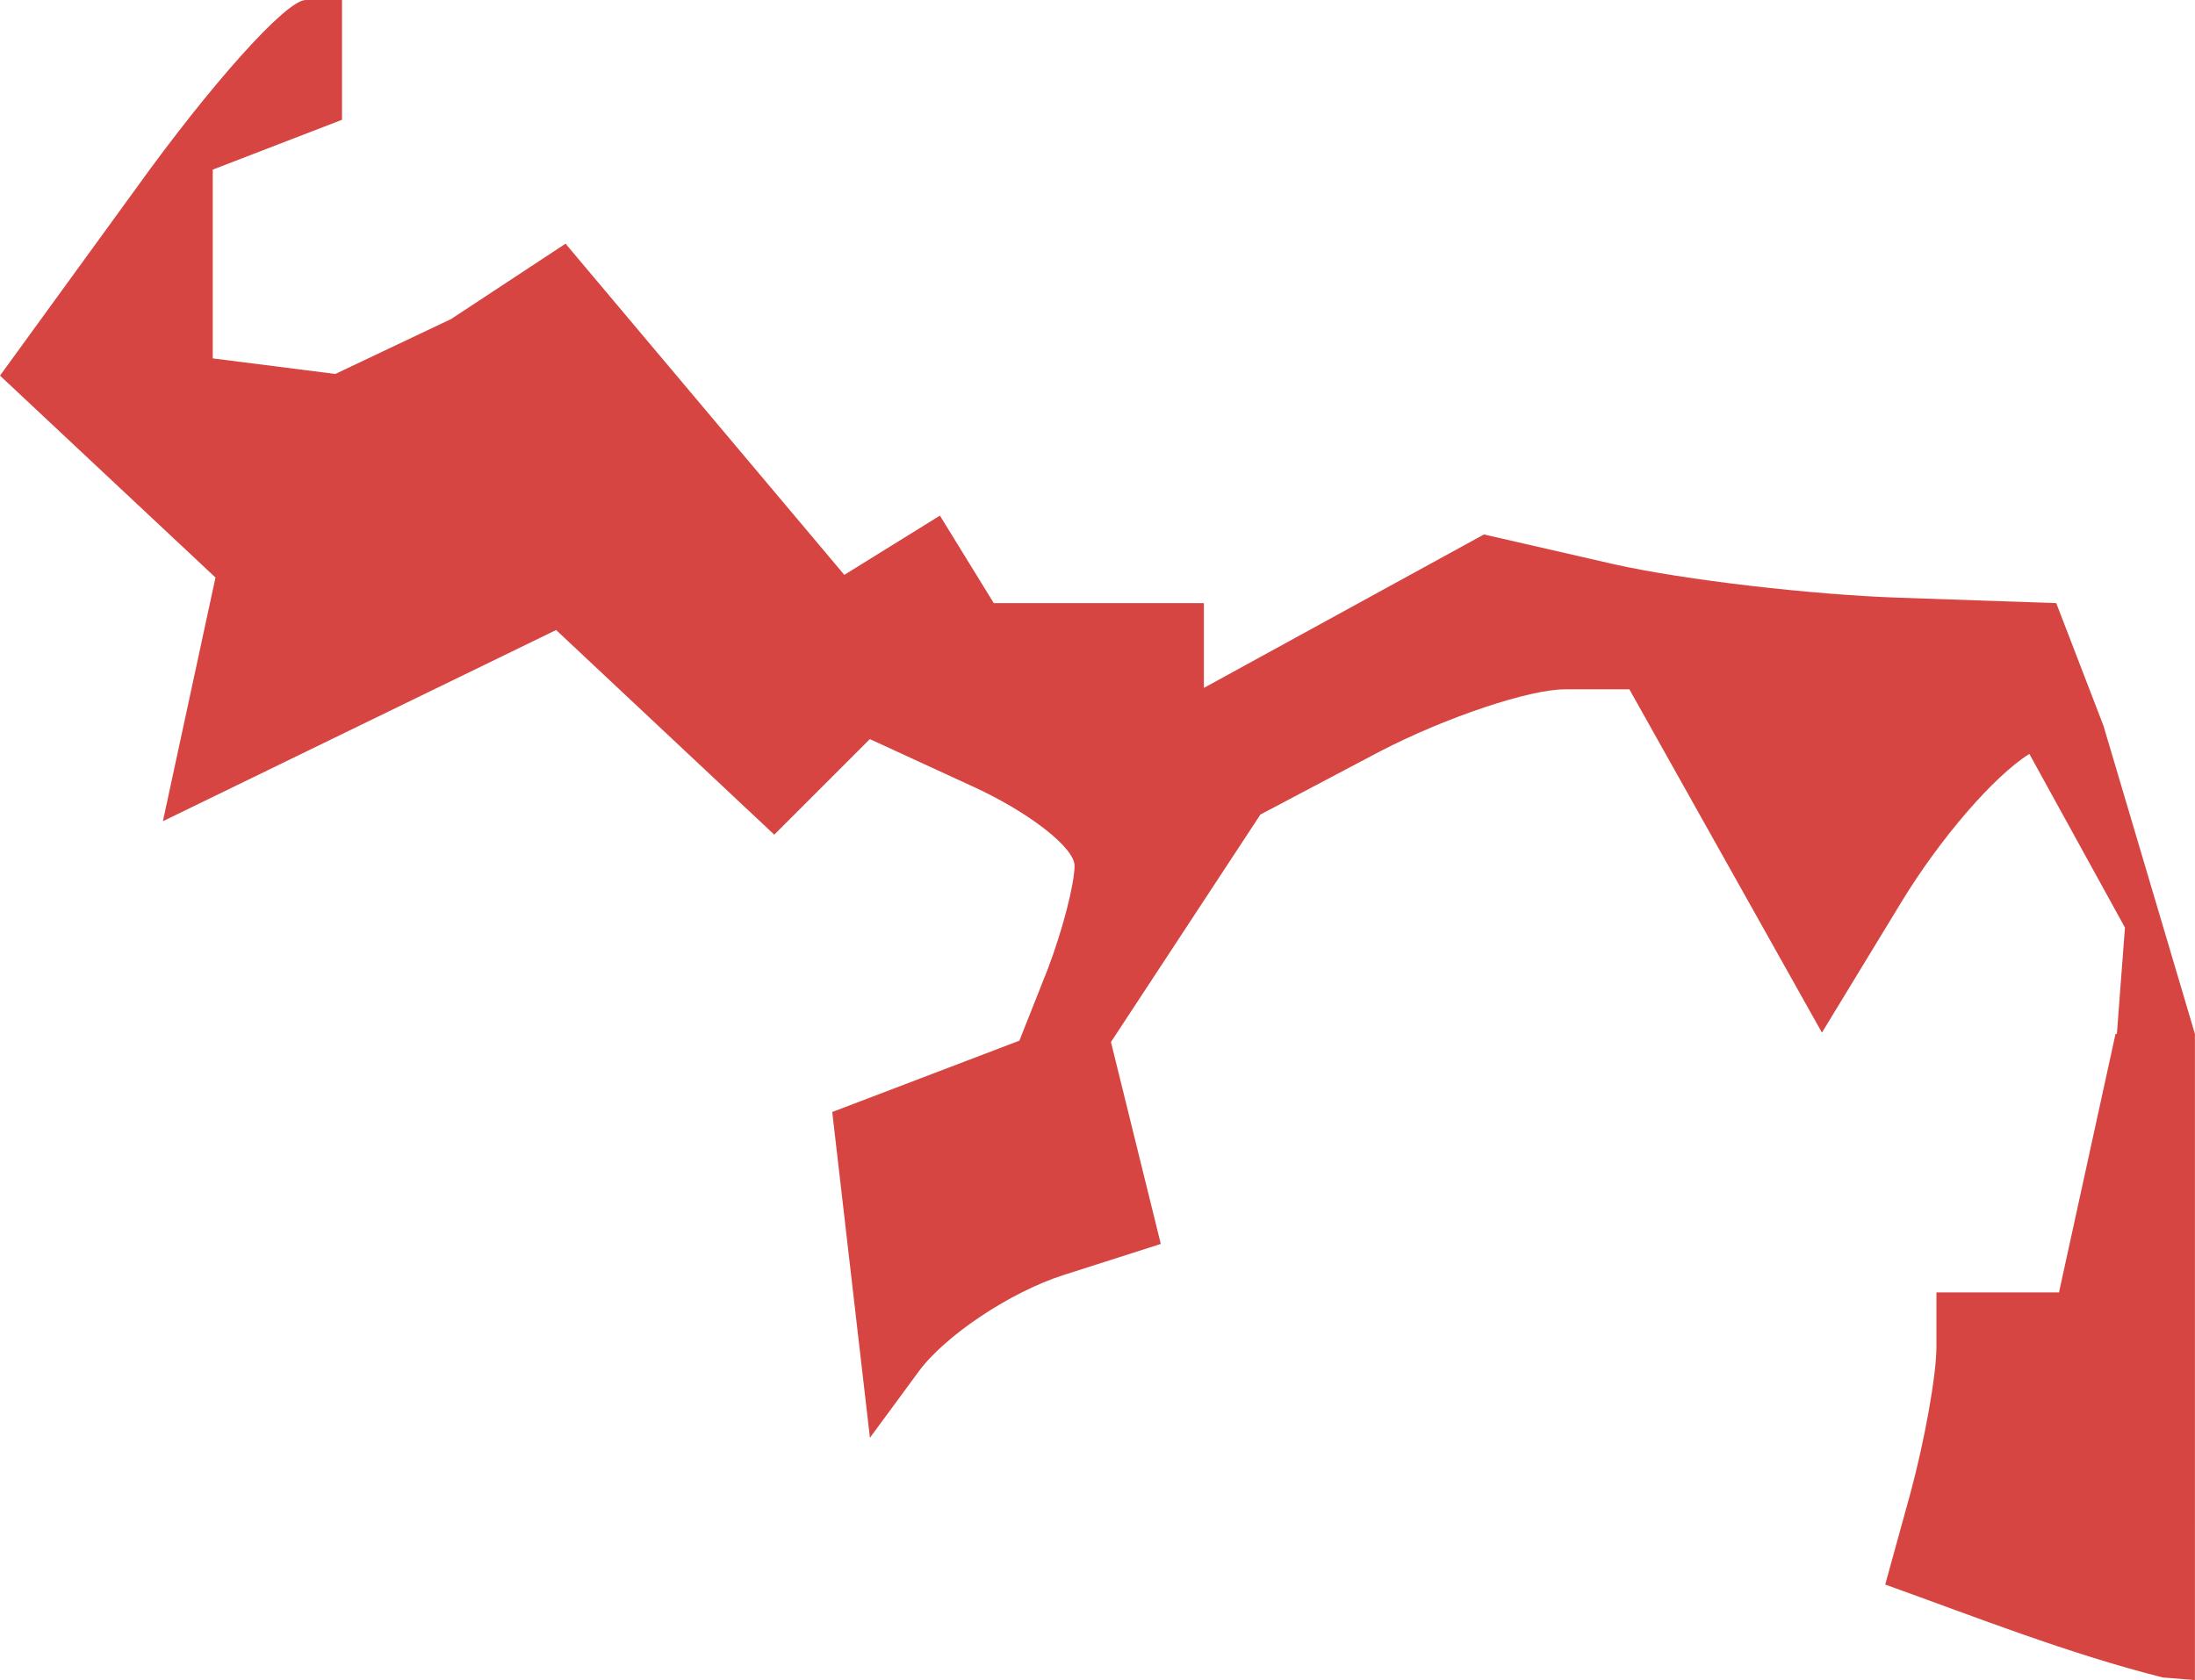 <?xml version="1.0" encoding="UTF-8" standalone="no"?>
<svg
   xmlns:dc="http://purl.org/dc/elements/1.1/"
   xmlns:cc="http://creativecommons.org/ns#"
   xmlns:rdf="http://www.w3.org/1999/02/22-rdf-syntax-ns#"
   xmlns:svg="http://www.w3.org/2000/svg"
   xmlns="http://www.w3.org/2000/svg"
   xmlns:sodipodi="http://sodipodi.sourceforge.net/DTD/sodipodi-0.dtd"
   xmlns:inkscape="http://www.inkscape.org/namespaces/inkscape"
   version="1.0"
   width="28.888"
   height="22.118"
   id="svg2"
   sodipodi:docname="NJ_6.svg"
   inkscape:version="0.92.2 5c3e80d, 2017-08-06">
  <defs
     id="defs78" />
  <sodipodi:namedview
     pagecolor="#ffffff"
     bordercolor="#666666"
     borderopacity="1"
     objecttolerance="10"
     gridtolerance="10"
     guidetolerance="10"
     inkscape:pageopacity="0"
     inkscape:pageshadow="2"
     inkscape:window-width="640"
     inkscape:window-height="480"
     id="namedview76"
     showgrid="false"
     inkscape:zoom="0.12542268"
     inkscape:cx="-1045.0165"
     inkscape:cy="-275.79291"
     inkscape:window-x="0"
     inkscape:window-y="0"
     inkscape:window-maximized="0"
     inkscape:current-layer="svg2" />
  <path
     d="M 4.023,0 C 3.764,0 2.767,1.121 1.79,2.481 L 0,4.945 2.836,7.603 2.144,10.811 l 5.175,-2.517 2.871,2.694 1.258,-1.258 1.347,0.62 c 0.742,0.338 1.347,0.809 1.347,1.046 0,0.236 -0.156,0.847 -0.354,1.365 l -0.372,0.939 -2.463,0.939 0.496,4.289 0.638,-0.868 c 0.35,-0.479 1.213,-1.053 1.914,-1.276 l 1.276,-0.408 -0.656,-2.658 1.967,-2.995 1.577,-0.833 c 0.874,-0.452 1.965,-0.815 2.428,-0.815 h 0.851 l 2.534,4.519 1.046,-1.719 c 0.509,-0.837 1.219,-1.66 1.684,-1.95 l 1.258,2.286 -0.106,1.4 h -0.018 l -0.744,3.403 h -1.613 v 0.709 c 0,0.39 -0.158,1.247 -0.337,1.914 l -0.337,1.223 c 1.208,0.434 2.405,0.908 3.651,1.223 l 0.425,0.035 V 17.865 13.611 L 27.683,9.553 27.062,7.94 25.007,7.869 C 23.87,7.832 22.167,7.637 21.232,7.426 L 19.53,7.036 15.844,9.056 V 7.94 H 13.079 L 12.37,6.788 11.112,7.568 7.443,3.208 5.937,4.2 4.413,4.923 2.8,4.718 V 2.233 L 4.501,1.577 V -5e-5 Z"
     style="fill:#D64541;fill-opacity:1"
     id="NJ_6"
     inkscape:connector-curvature="0" />
</svg>
